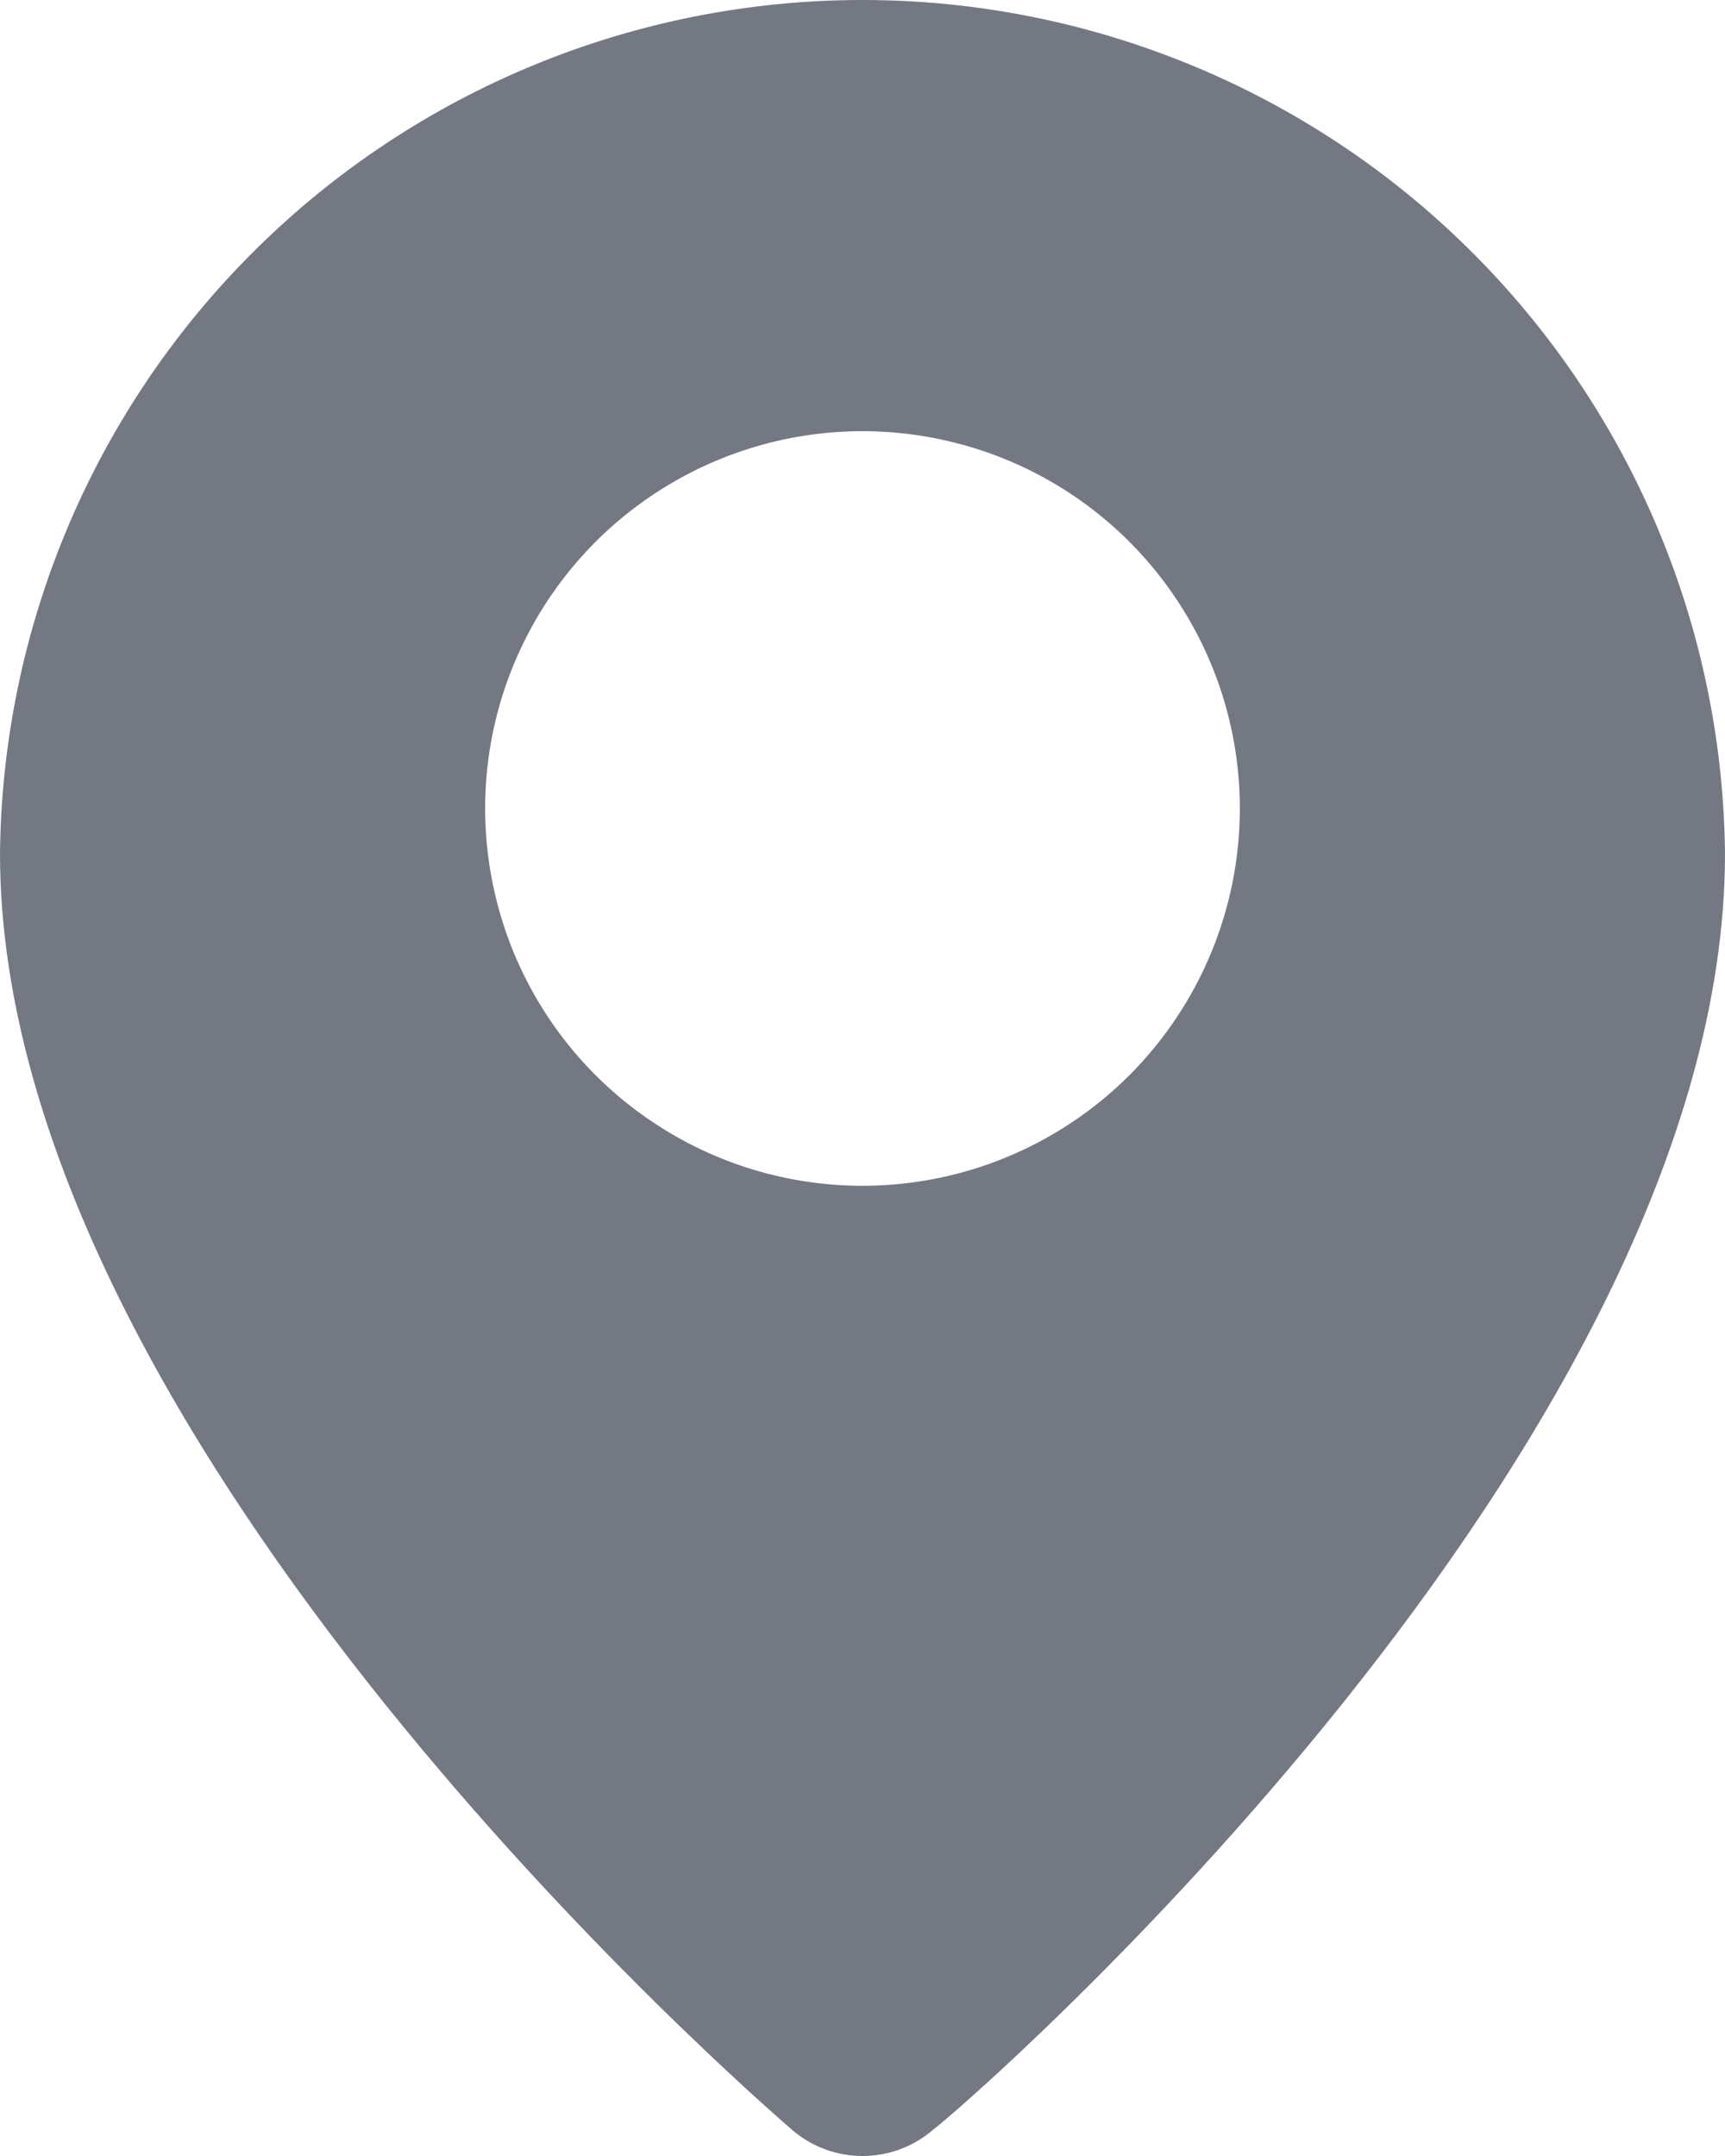 <svg width="16" height="20" viewBox="0 0 16 20" fill="none" xmlns="http://www.w3.org/2000/svg">
<path d="M8 1.00146e-08C5.892 -0 3.869 0.832 2.371 2.315C0.873 3.798 0.021 5.812 0 7.92C0 13.4 7.05 19.5 7.35 19.76C7.531 19.915 7.762 20 8 20C8.238 20 8.469 19.915 8.65 19.76C9 19.5 16 13.4 16 7.92C15.979 5.812 15.127 3.798 13.629 2.315C12.131 0.832 10.108 -0 8 1.00146e-08ZM8 11C7.308 11 6.631 10.795 6.056 10.41C5.48 10.026 5.031 9.479 4.766 8.839C4.502 8.2 4.432 7.496 4.567 6.817C4.702 6.138 5.036 5.515 5.525 5.025C6.015 4.536 6.638 4.202 7.317 4.067C7.996 3.932 8.7 4.002 9.339 4.266C9.979 4.531 10.526 4.98 10.91 5.556C11.295 6.131 11.5 6.808 11.5 7.5C11.5 8.428 11.131 9.318 10.475 9.975C9.818 10.631 8.928 11 8 11Z" fill="#747883"/>
</svg>
